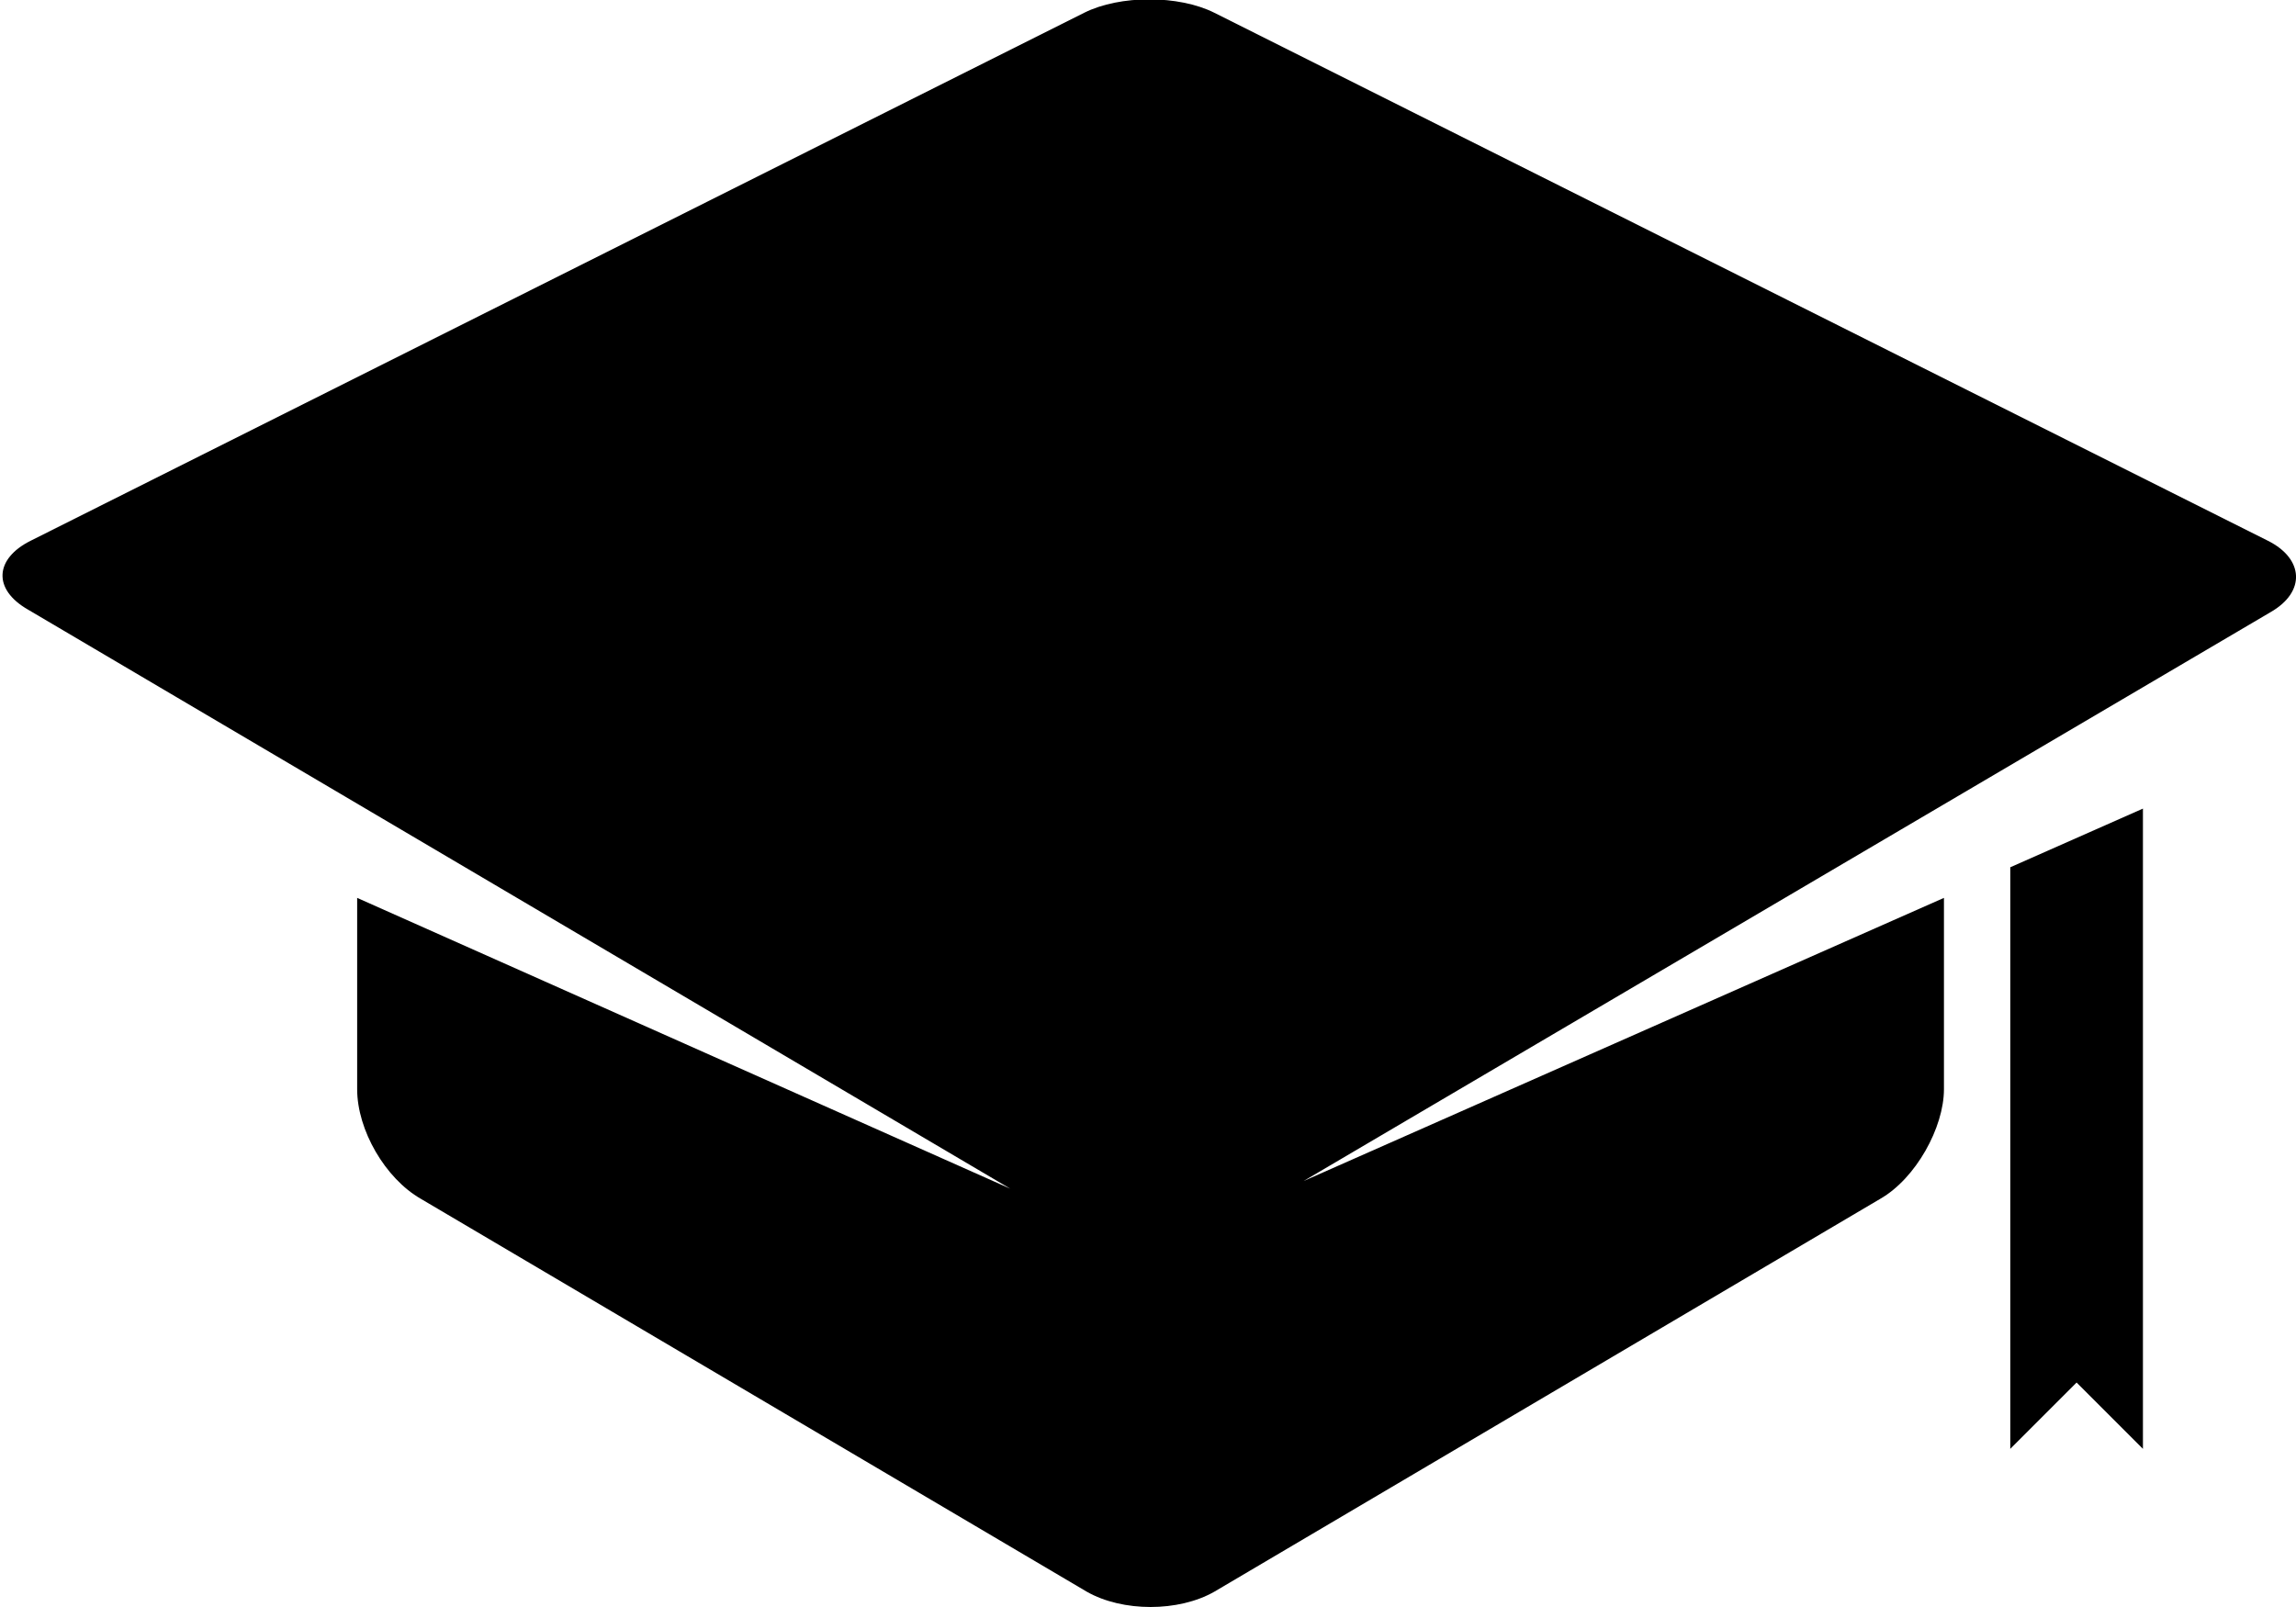 <?xml version="1.0" encoding="utf-8"?>
<!-- Generator: Adobe Illustrator 19.0.0, SVG Export Plug-In . SVG Version: 6.00 Build 0)  -->
<svg version="1.1"
	 id="Layer_1" xmlns:inkscape="http://www.inkscape.org/namespaces/inkscape" xmlns:rdf="http://www.w3.org/1999/02/22-rdf-syntax-ns#" xmlns:dc="http://purl.org/dc/elements/1.1/" xmlns:sodipodi="http://sodipodi.sourceforge.net/DTD/sodipodi-0.dtd" xmlns:ns1="http://sozi.baierouge.fr" xmlns:cc="http://web.resource.org/cc/"
	 xmlns="http://www.w3.org/2000/svg" xmlns:xlink="http://www.w3.org/1999/xlink" x="0px" y="0px" viewBox="-255 76 90 63"
	 style="enable-background:new -255 76 90 63;" xml:space="preserve">
<g>
	<polygon points="-176.2,132.8 -173.6,130.2 -171,132.8 -171,107.7 -176.2,110 	"/>
	<path d="M-166.1,97.2l-41.3-20.7c-1.4-0.7-3.7-0.7-5.1,0l-41.3,20.7c-1.4,0.7-1.5,1.9-0.1,2.7l38.5,22.7l0,0l-25.6-11.4v7.5
		c0,1.6,1.1,3.5,2.5,4.3l26.1,15.4c1.4,0.8,3.6,0.8,5,0l26.1-15.4c1.4-0.8,2.5-2.8,2.5-4.3v-7.5l-25.1,11.1L-166,100
		C-164.6,99.2-164.7,97.9-166.1,97.2z"/>
</g>
</svg>

